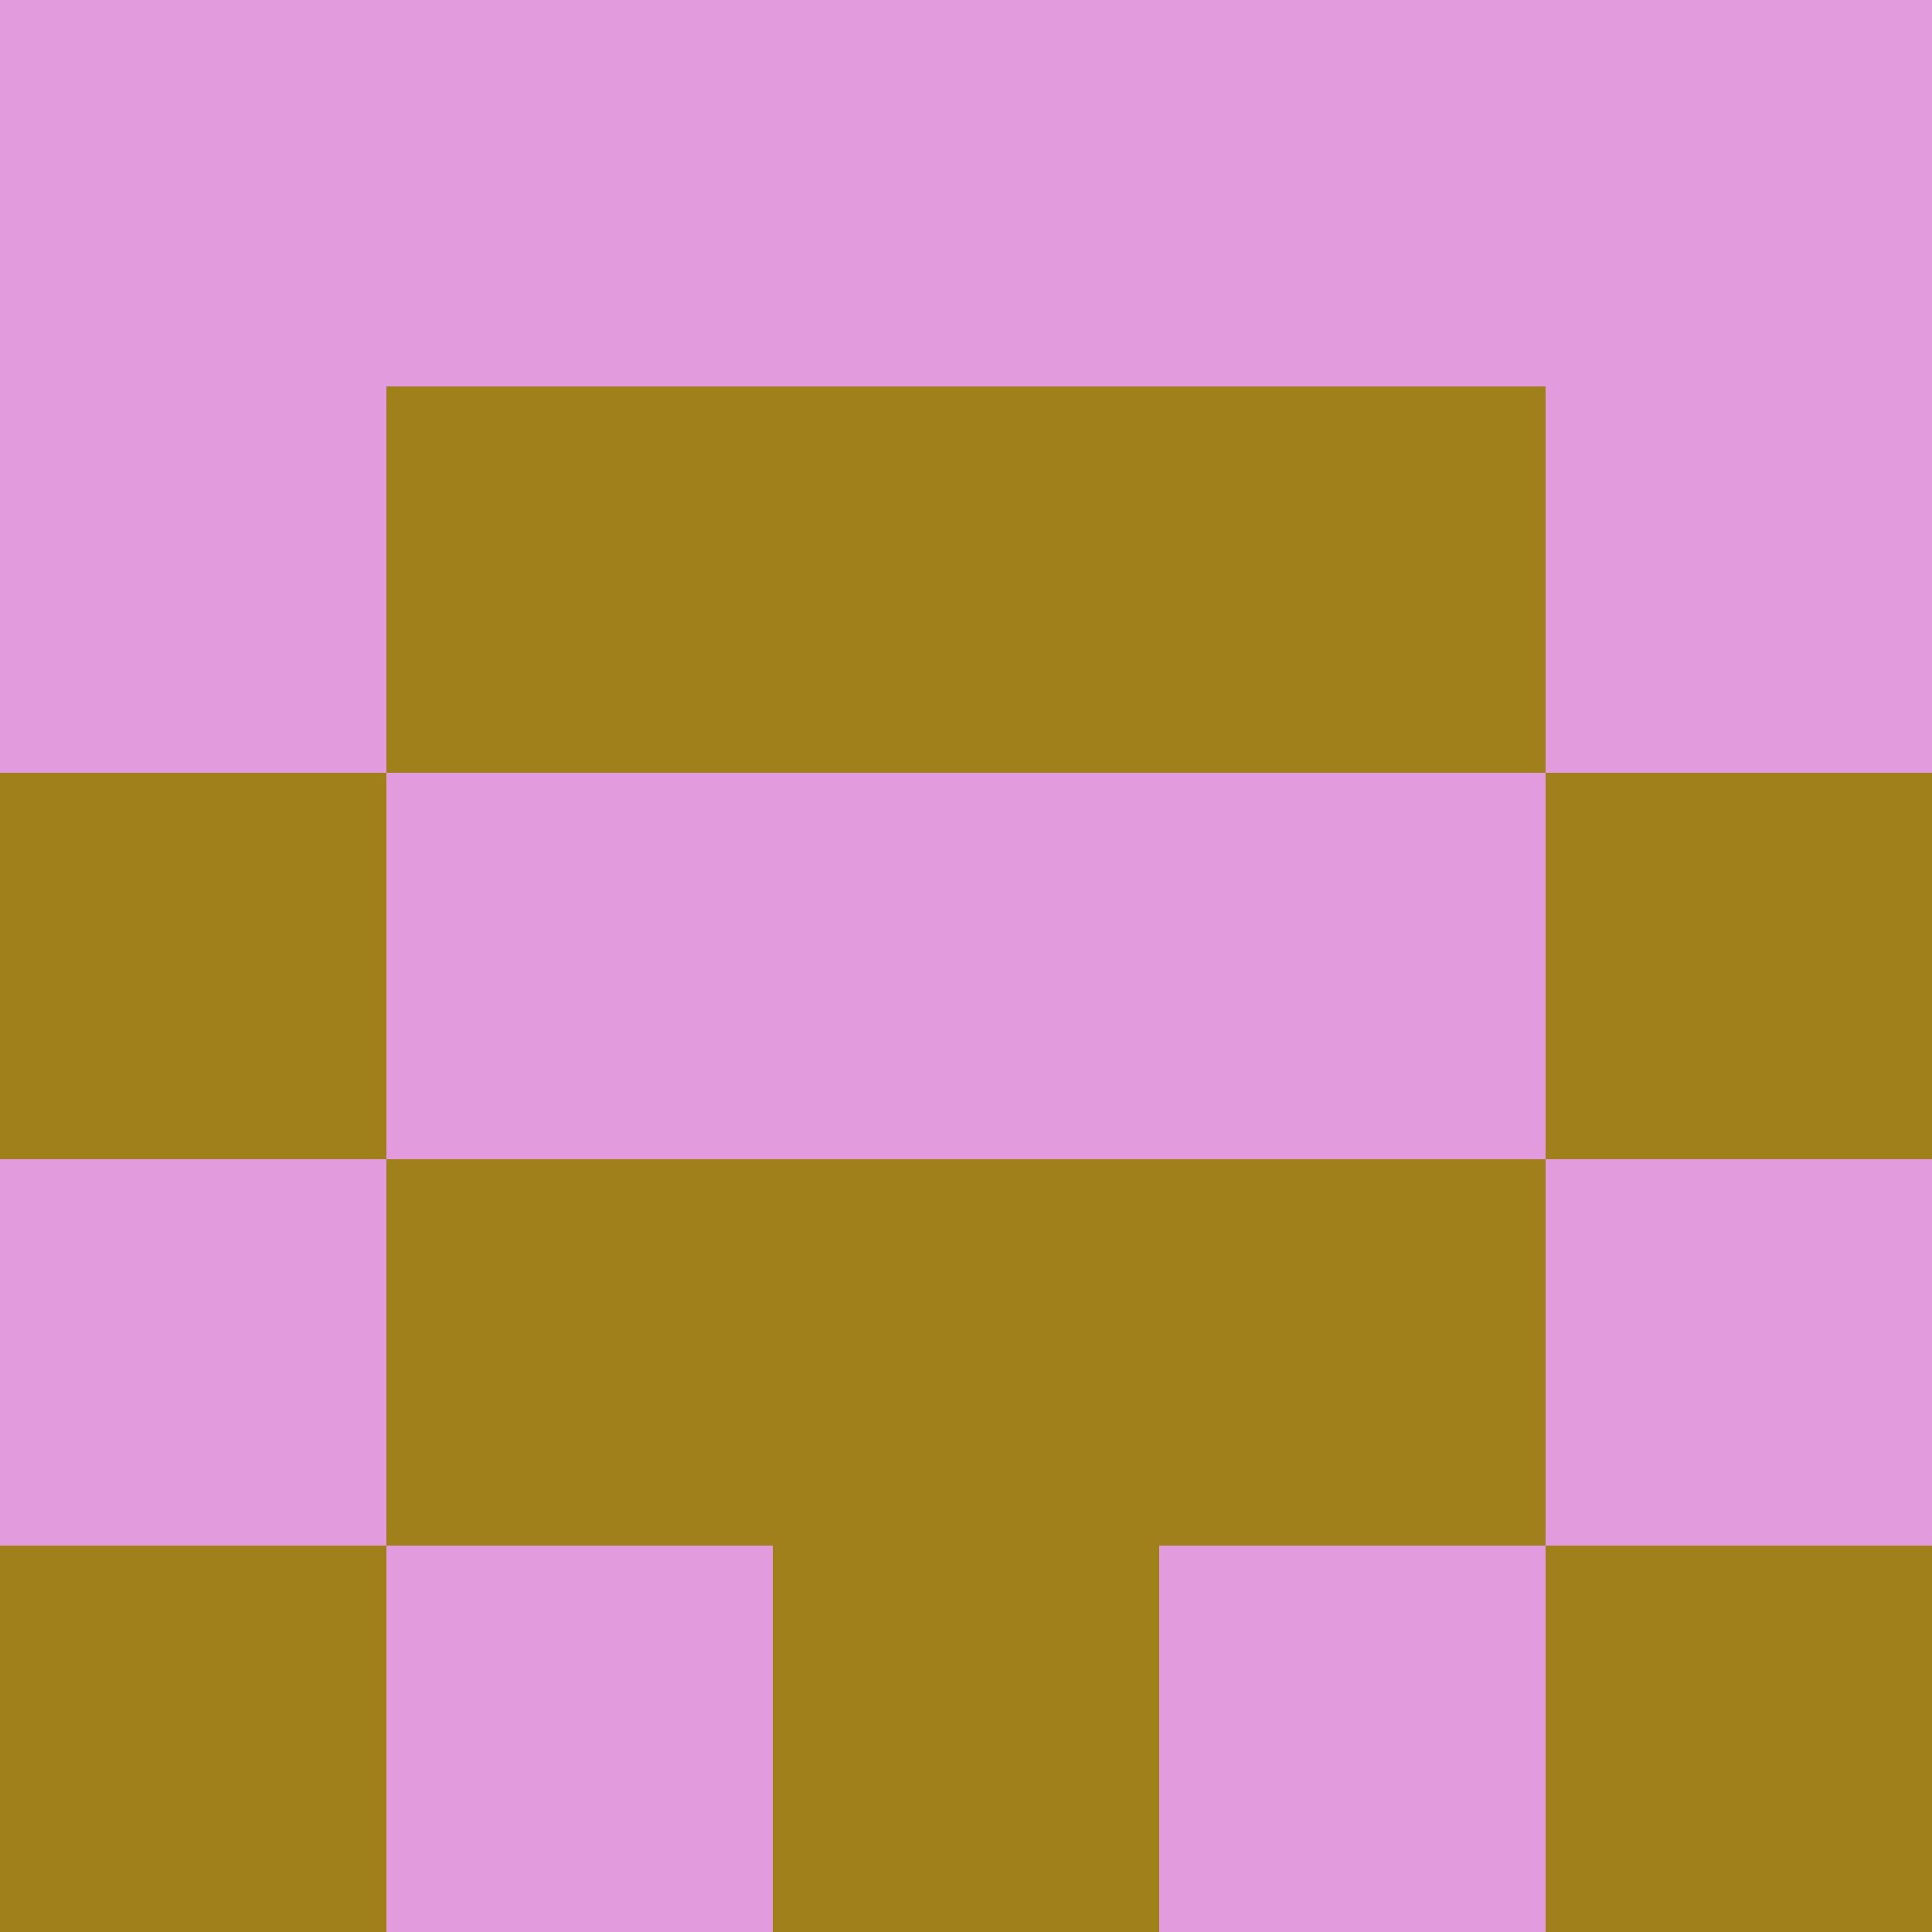 <?xml version="1.0" encoding="utf-8"?>
<!DOCTYPE svg PUBLIC "-//W3C//DTD SVG 20010904//EN"
        "http://www.w3.org/TR/2001/REC-SVG-20010904/DTD/svg10.dtd">

<svg viewBox="0 0 5 5"
     xmlns="http://www.w3.org/2000/svg"
     xmlns:xlink="http://www.w3.org/1999/xlink">

            <rect x ="0" y="0"
          width="1" height="1"
          fill="#E29CDD"></rect>
        <rect x ="4" y="0"
          width="1" height="1"
          fill="#E29CDD"></rect>
        <rect x ="1" y="0"
          width="1" height="1"
          fill="#E29CDD"></rect>
        <rect x ="3" y="0"
          width="1" height="1"
          fill="#E29CDD"></rect>
        <rect x ="2" y="0"
          width="1" height="1"
          fill="#E29CDD"></rect>
                <rect x ="0" y="1"
          width="1" height="1"
          fill="#E29CDD"></rect>
        <rect x ="4" y="1"
          width="1" height="1"
          fill="#E29CDD"></rect>
        <rect x ="1" y="1"
          width="1" height="1"
          fill="#9F801B"></rect>
        <rect x ="3" y="1"
          width="1" height="1"
          fill="#9F801B"></rect>
        <rect x ="2" y="1"
          width="1" height="1"
          fill="#9F801B"></rect>
                <rect x ="0" y="2"
          width="1" height="1"
          fill="#9F801B"></rect>
        <rect x ="4" y="2"
          width="1" height="1"
          fill="#9F801B"></rect>
        <rect x ="1" y="2"
          width="1" height="1"
          fill="#E29CDD"></rect>
        <rect x ="3" y="2"
          width="1" height="1"
          fill="#E29CDD"></rect>
        <rect x ="2" y="2"
          width="1" height="1"
          fill="#E29CDD"></rect>
                <rect x ="0" y="3"
          width="1" height="1"
          fill="#E29CDD"></rect>
        <rect x ="4" y="3"
          width="1" height="1"
          fill="#E29CDD"></rect>
        <rect x ="1" y="3"
          width="1" height="1"
          fill="#9F801B"></rect>
        <rect x ="3" y="3"
          width="1" height="1"
          fill="#9F801B"></rect>
        <rect x ="2" y="3"
          width="1" height="1"
          fill="#9F801B"></rect>
                <rect x ="0" y="4"
          width="1" height="1"
          fill="#9F801B"></rect>
        <rect x ="4" y="4"
          width="1" height="1"
          fill="#9F801B"></rect>
        <rect x ="1" y="4"
          width="1" height="1"
          fill="#E29CDD"></rect>
        <rect x ="3" y="4"
          width="1" height="1"
          fill="#E29CDD"></rect>
        <rect x ="2" y="4"
          width="1" height="1"
          fill="#9F801B"></rect>
        </svg>

